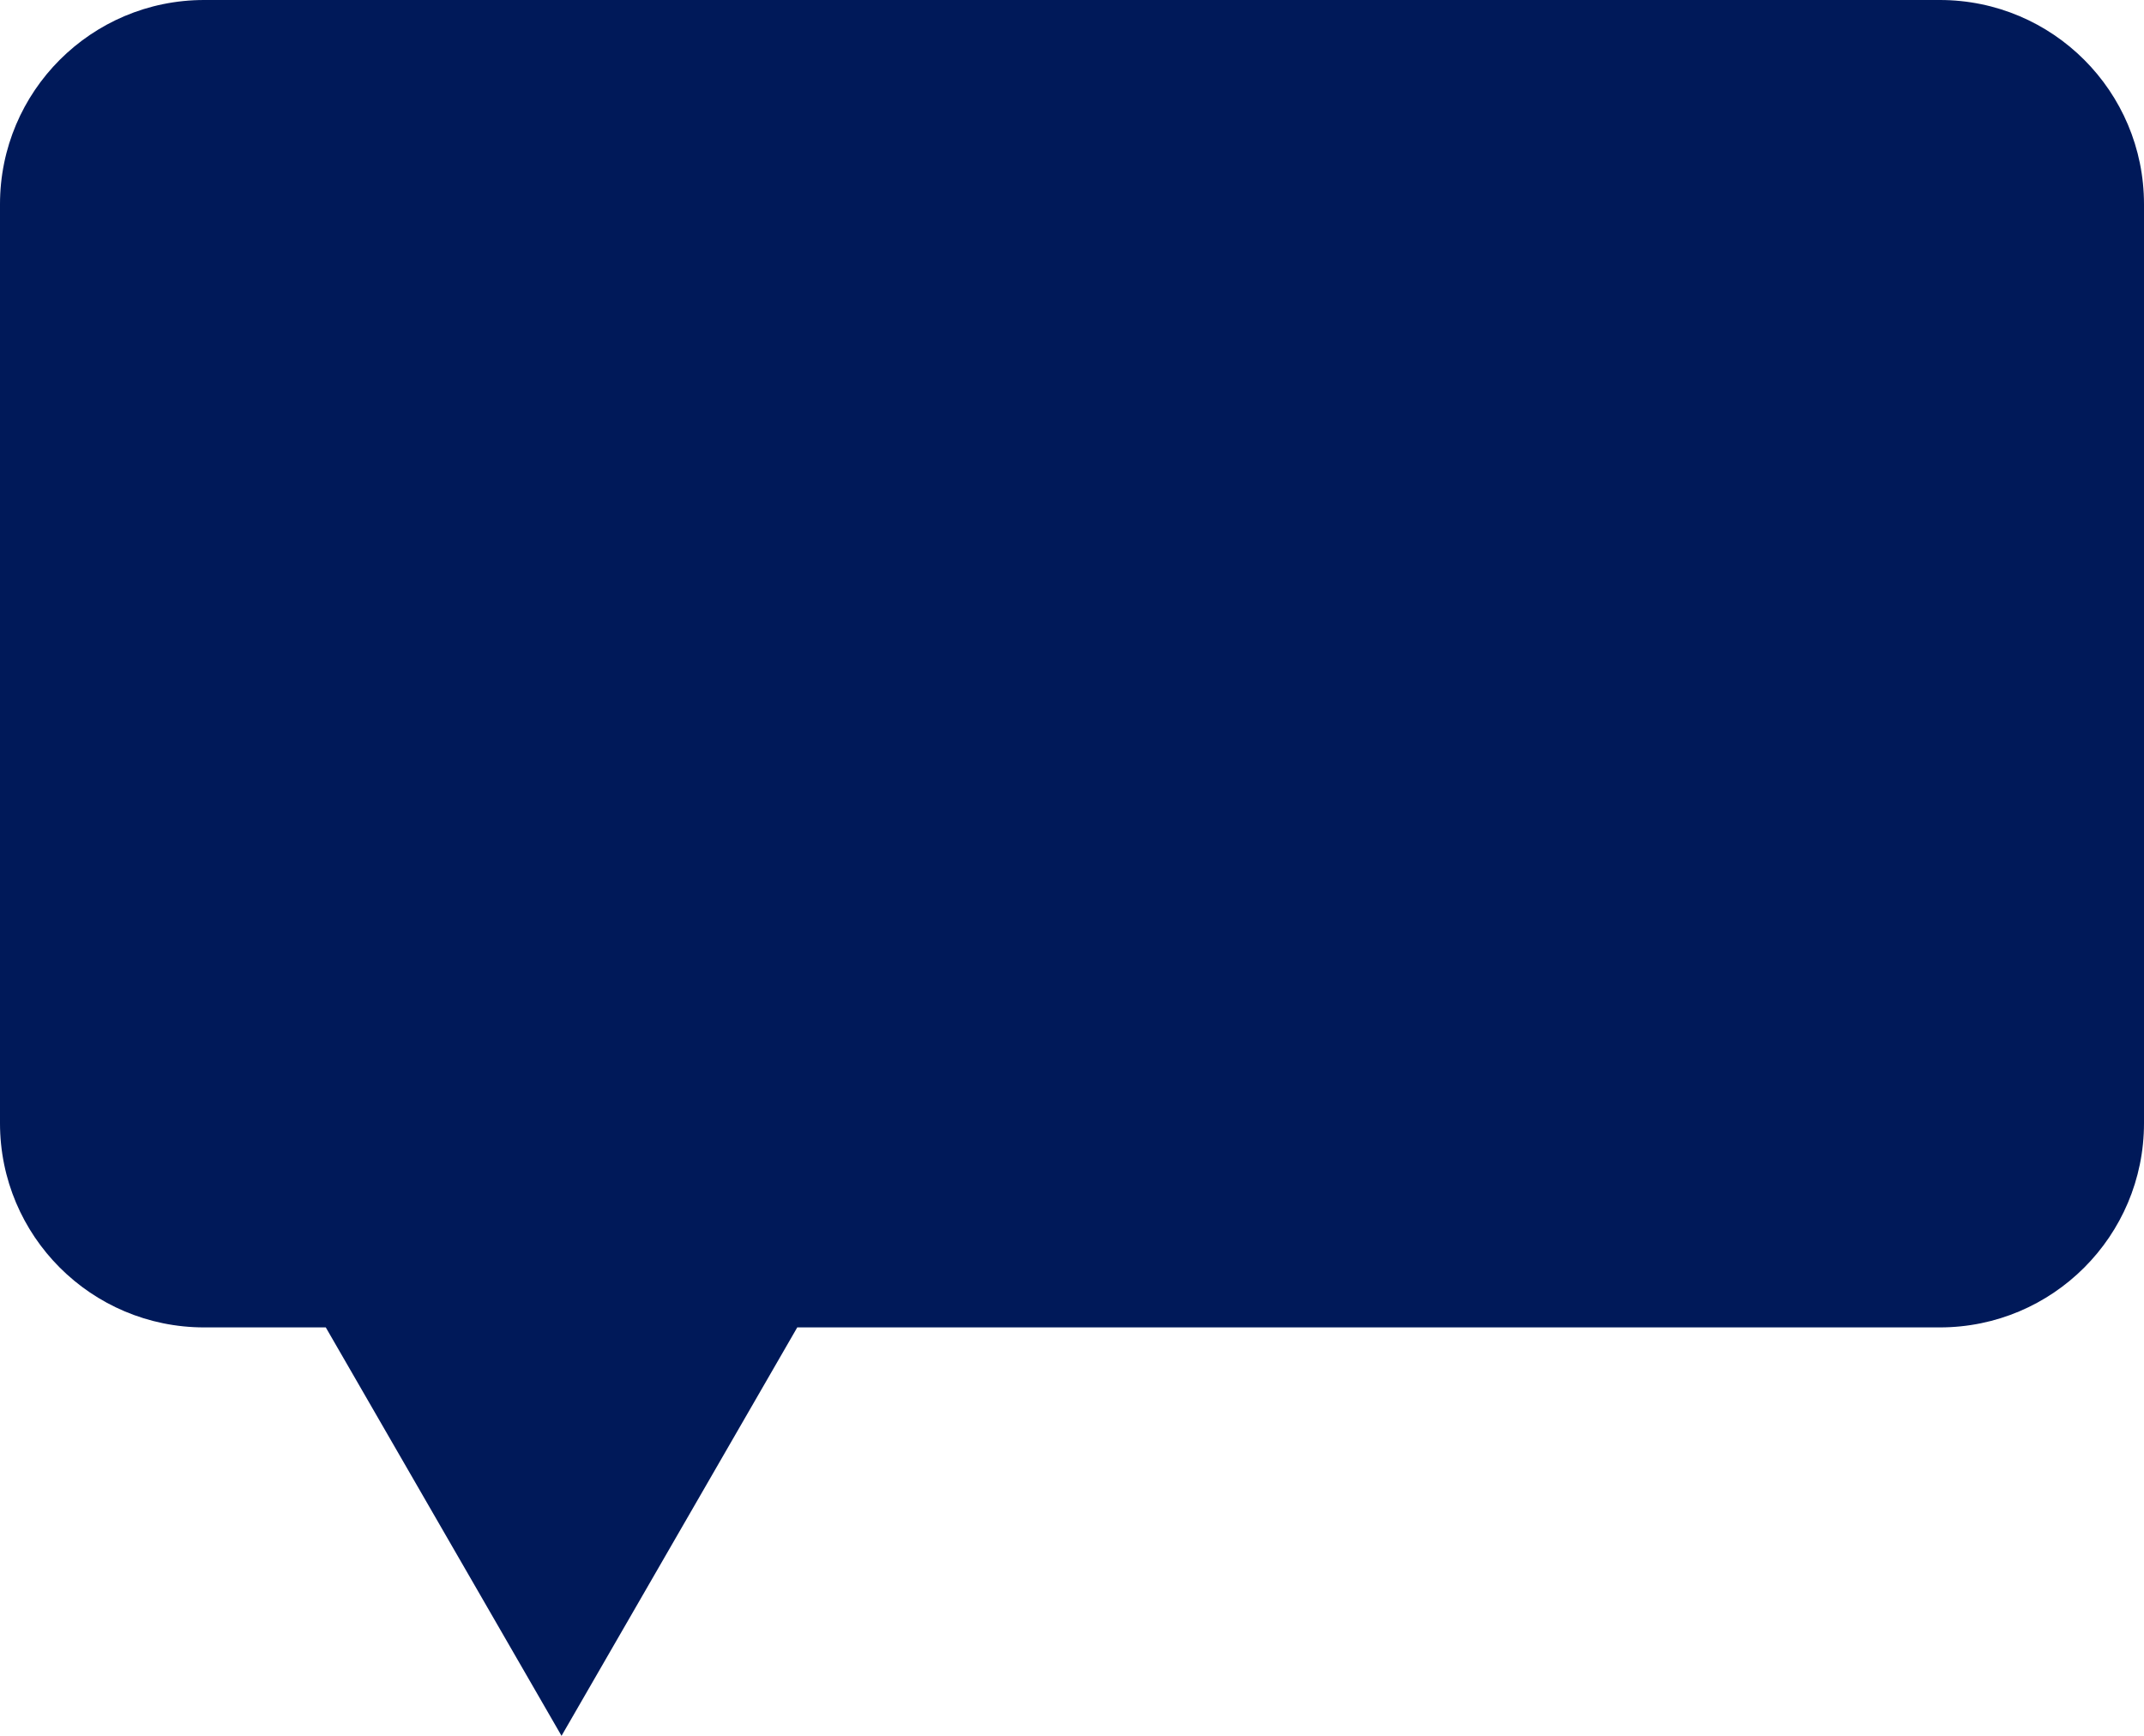 <svg width="21" height="17" viewBox="0 0 21 17" fill="none" xmlns="http://www.w3.org/2000/svg">
<path fill-rule="evenodd" clip-rule="evenodd" d="M2 0C0.895 0 0 0.895 0 2V11C0 12.105 0.895 13 2 13H3.191L5.5 17L7.809 13H19C20.105 13 21 12.105 21 11V2C21 0.895 20.105 0 19 0H2Z" fill="#001959"/>
</svg>
